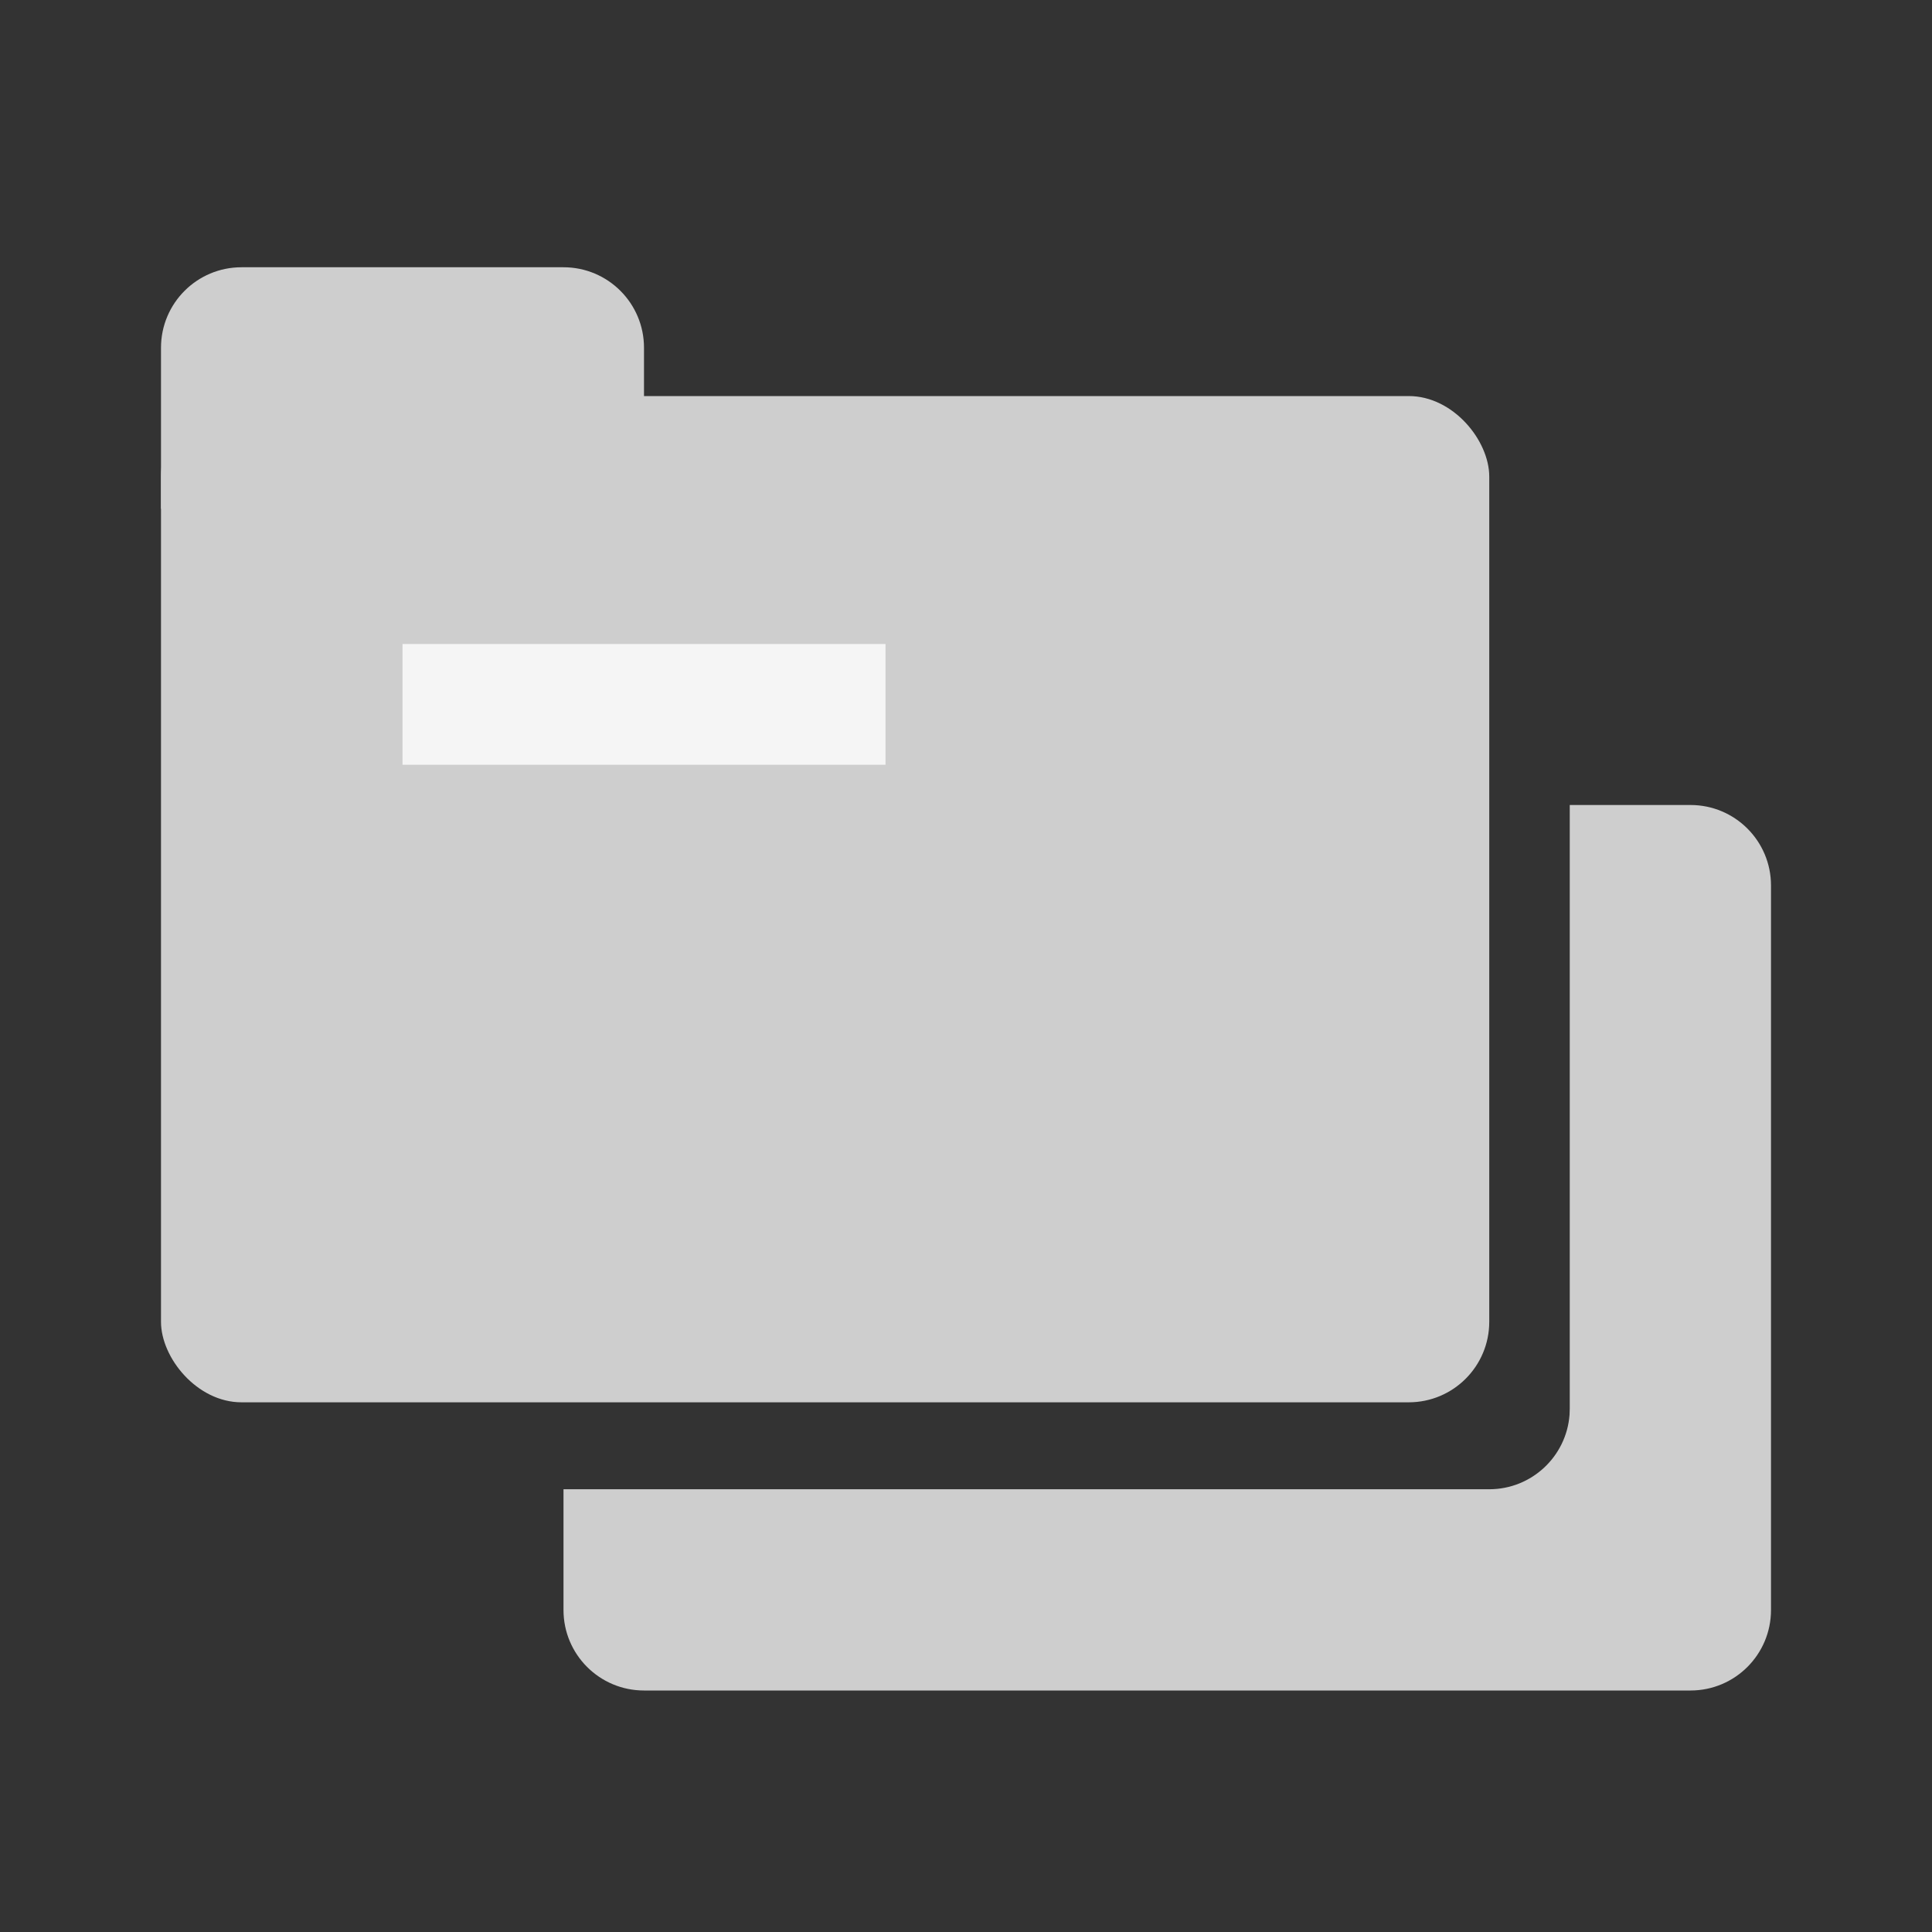 <svg xmlns="http://www.w3.org/2000/svg" width="48" height="48" viewBox="0 0 48 48">
    <rect x="0" y="0" width="48" height="48" fill="#333333" stroke="none"/>
    <g fill="none" fill-rule="evenodd">
        <g>
            <g>
                <g transform="translate(-716 -678) translate(672 648) translate(44 30)">
                    <path fill="#CECECE" d="M42 20c1.105 0 2 .895 2 2v18c0 1.105-.895 2-2 2H16c-1.105 0-2-.895-2-2v-3h23c1.054 0 1.918-.816 1.995-1.85L39 35V20h3z"/>
                    <rect width="33" height="25" x="4" y="9.84" fill="#CECECE" rx="2"/>
                    <path fill="#F5F5F5" d="M10 16H22V19H10z"/>
                    <path fill="#CECECE" d="M6 6.64h8c1.105 0 2 .895 2 2v4H4v-4c0-1.105.895-2 2-2z"/>
                </g>
            </g>
        </g>
    </g>
</svg>

